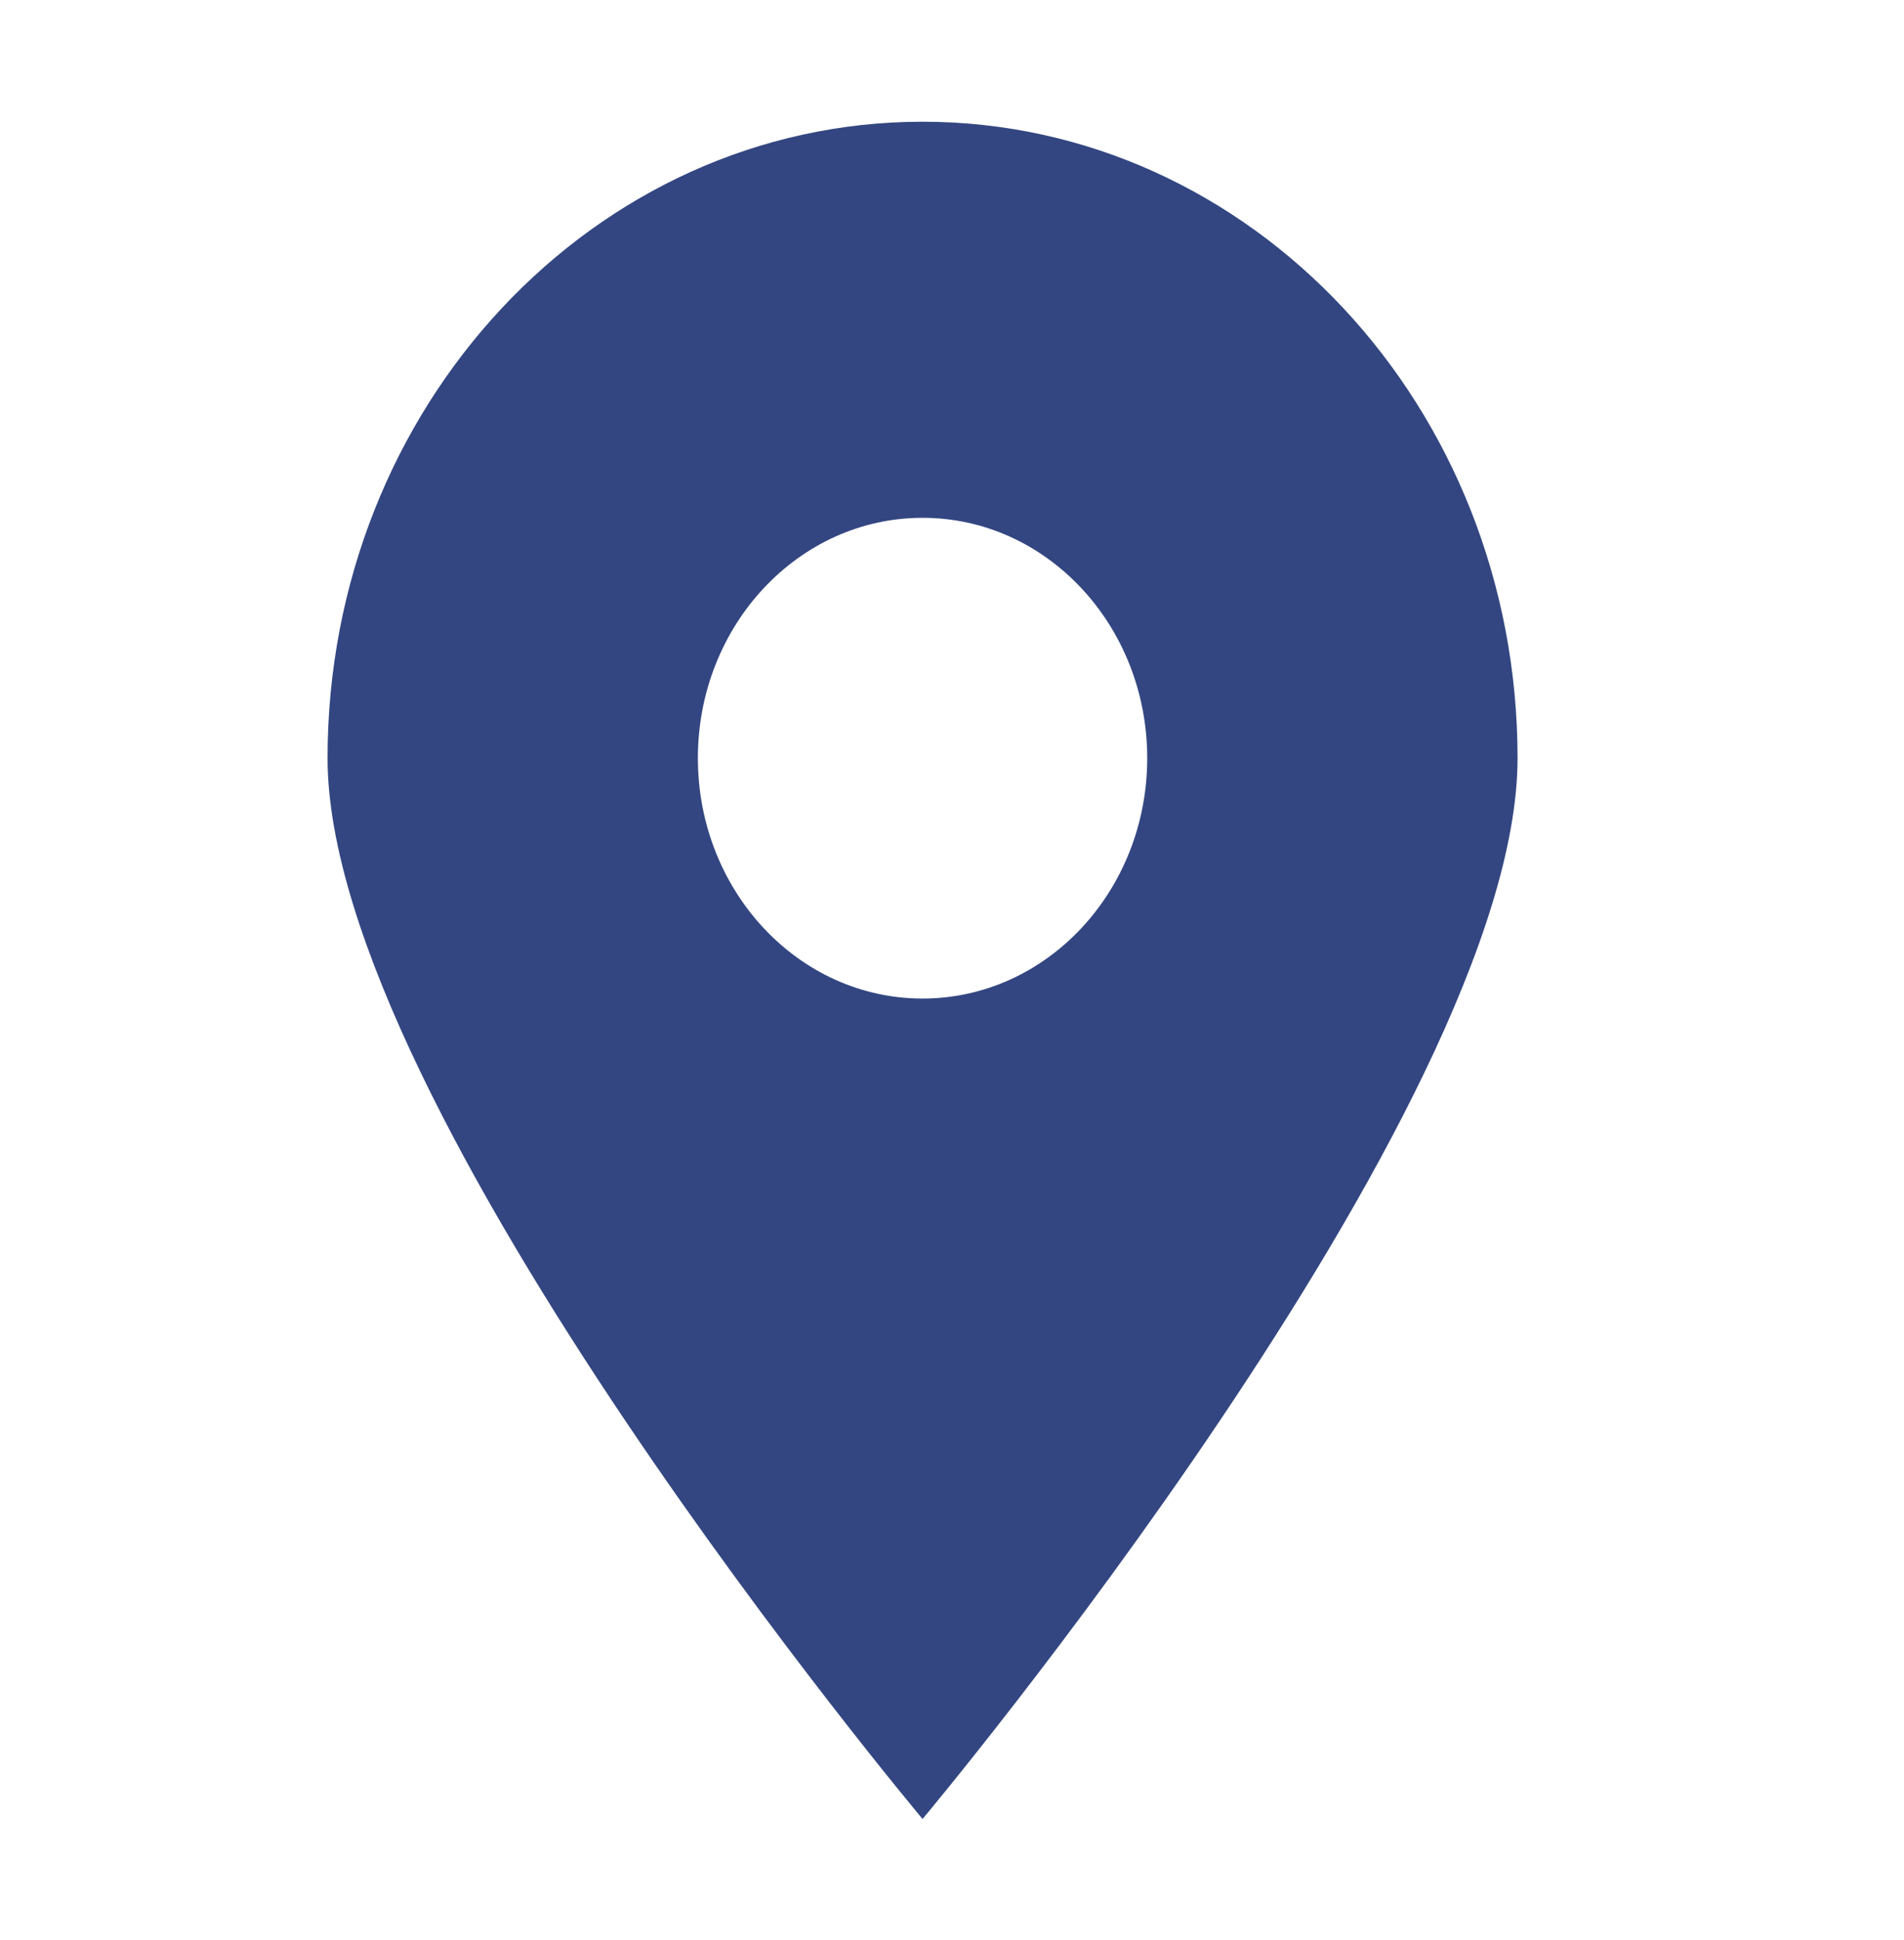 <svg xmlns="http://www.w3.org/2000/svg" xmlns:xlink="http://www.w3.org/1999/xlink" width="15.712" height="15.999" viewBox="0 0 15.712 15.999" fill="none">
<path d="M7.613 15.003C7.613 15.003 2.703 9.152 2.703 6.253C2.703 3.354 4.902 1.004 7.613 1.004C10.325 1.004 12.523 3.354 12.523 6.253C12.523 9.152 7.613 15.003 7.613 15.003L7.613 15.003ZM7.613 4.271C6.589 4.271 5.759 5.159 5.759 6.253C5.759 7.348 6.589 8.236 7.613 8.236C8.637 8.236 9.467 7.348 9.467 6.253C9.467 5.159 8.637 4.271 7.613 4.271Z"   fill="#334681" >
</path>
</svg>
